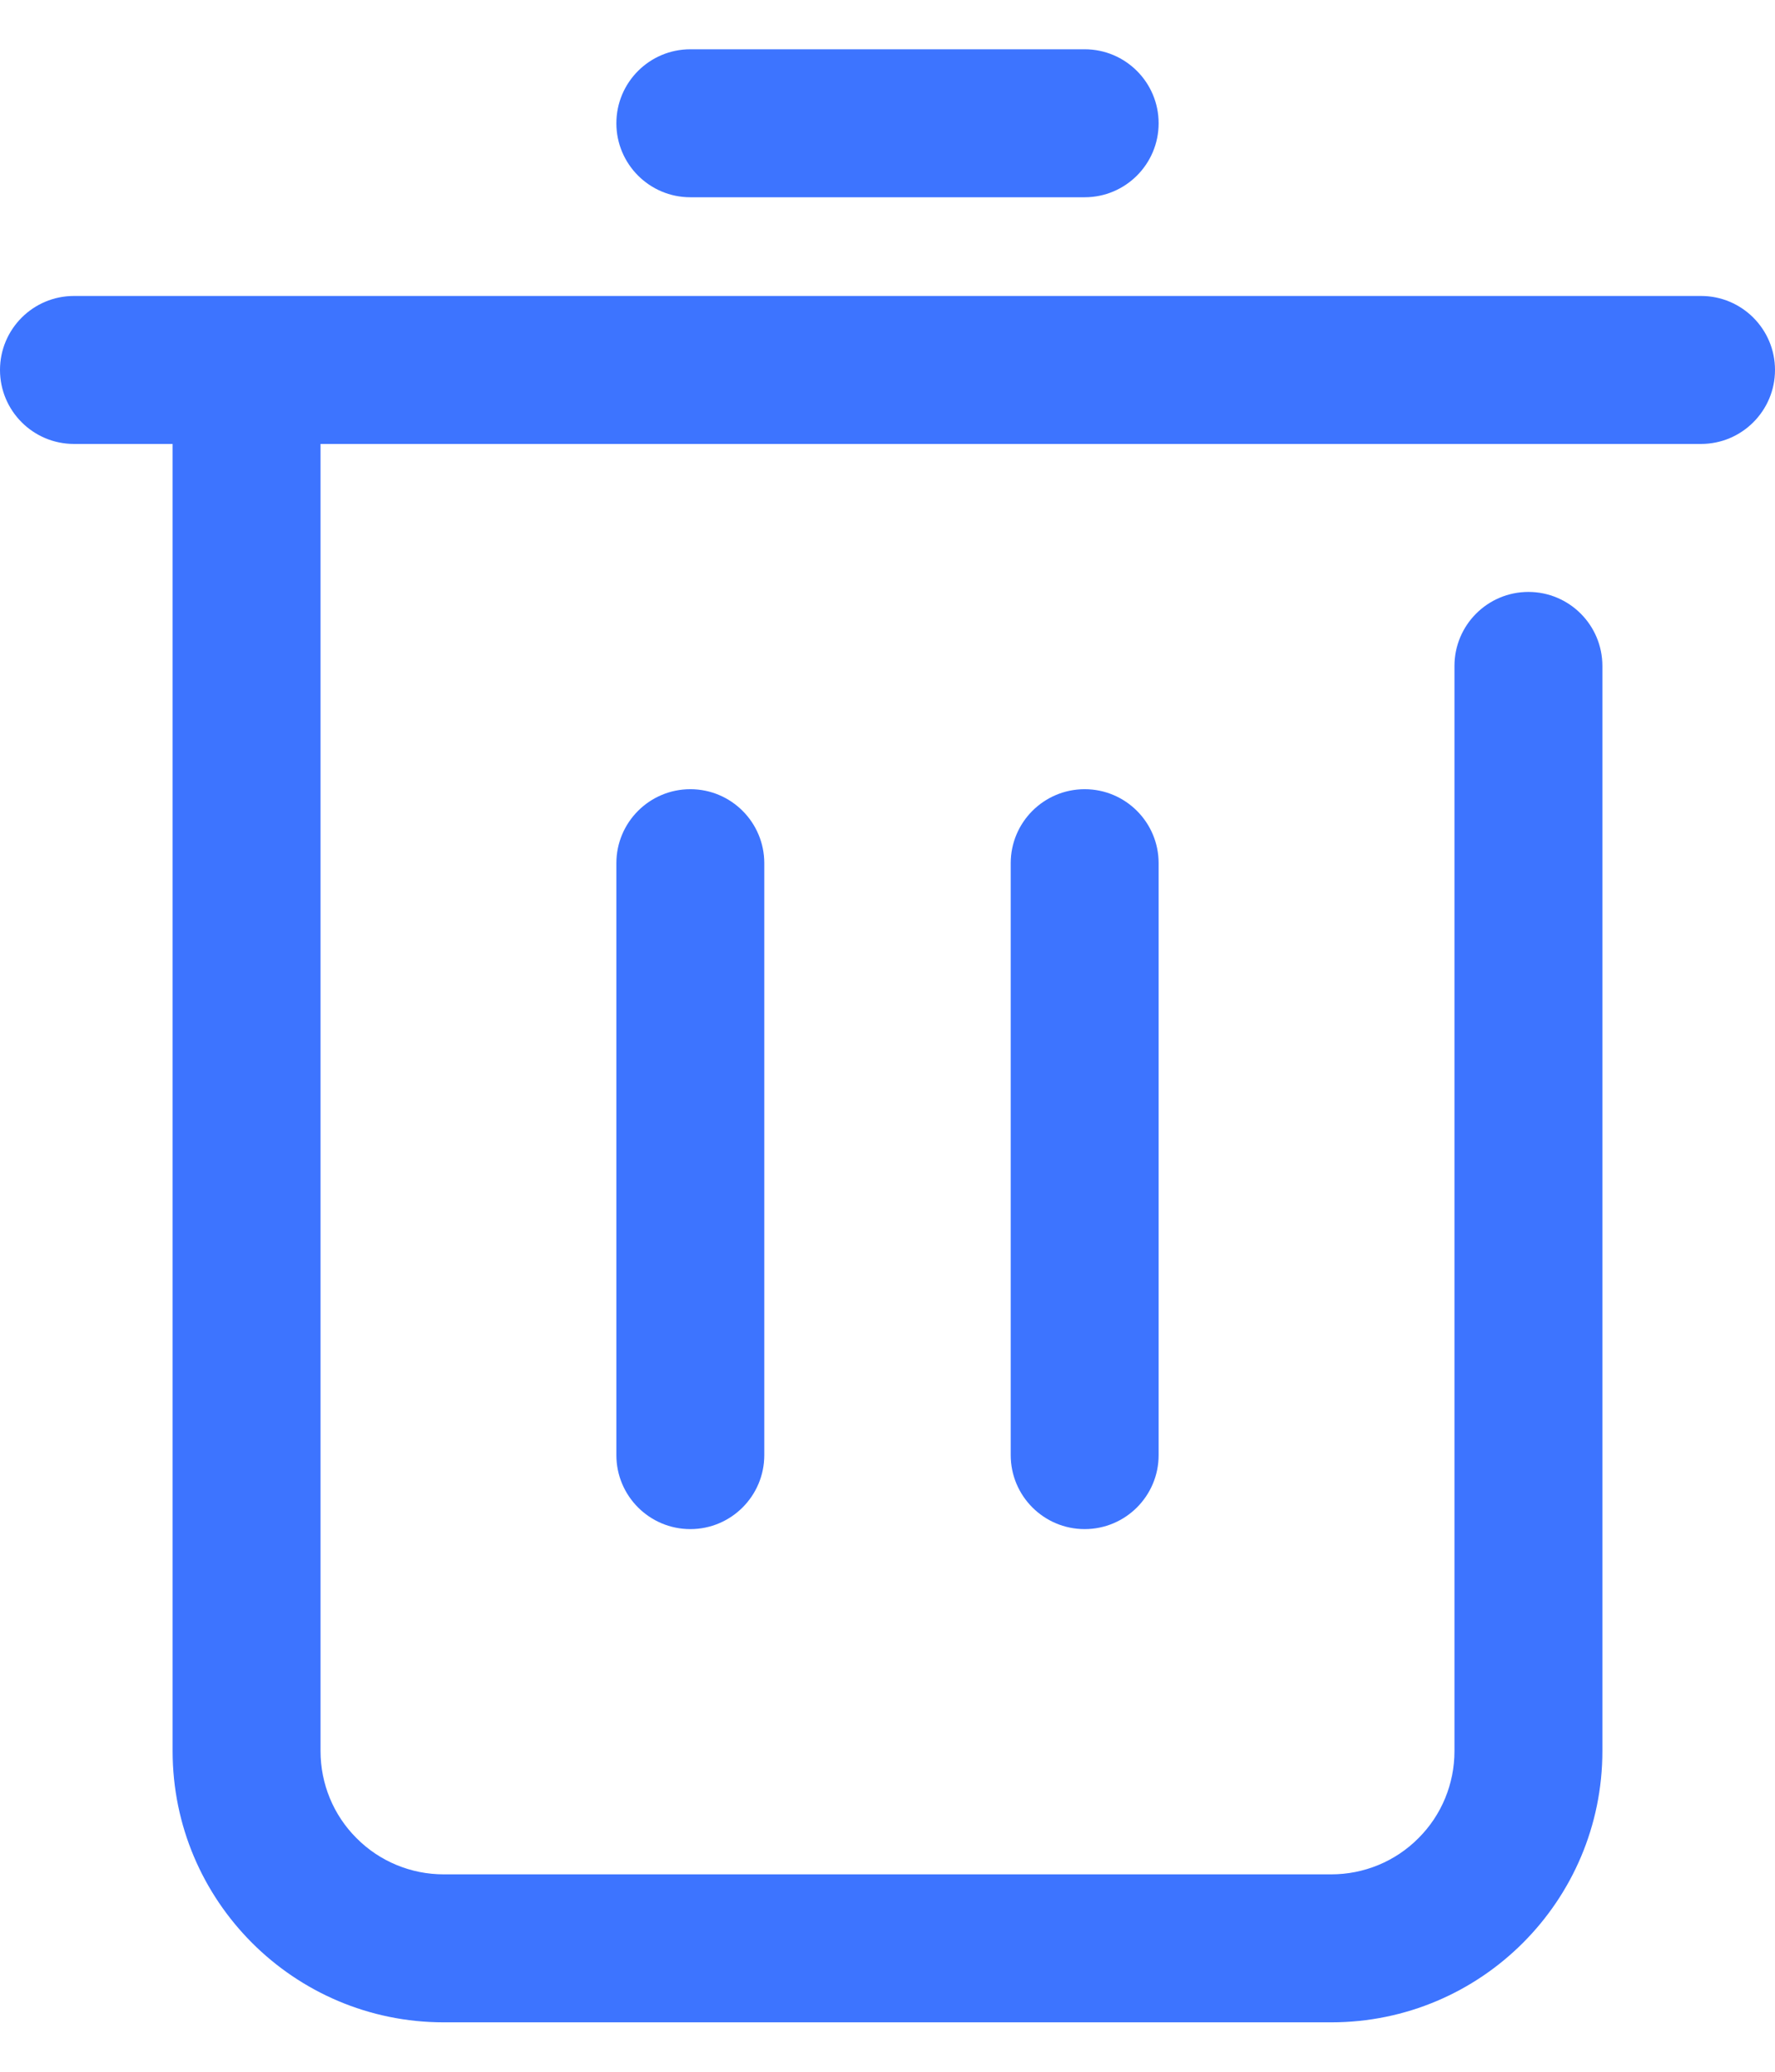 <?xml version="1.0" encoding="UTF-8"?>
<svg width="12px" height="14px" viewBox="0 0 12 14" version="1.1" xmlns="http://www.w3.org/2000/svg" xmlns:xlink="http://www.w3.org/1999/xlink">
    <title>形状</title>
    <g id="页面-1" stroke="none" stroke-width="1" fill="none" fill-rule="evenodd">
        <g id="客户名称/会议编码-回填样式" transform="translate(-845, -313)" fill="#3D74FF" fill-rule="nonzero">
            <g id="编组" transform="translate(352, 281)">
                <g id="删除" transform="translate(493, 32.333)">
                    <path d="M1.167,2.667 L0.5,2.667 C0.224,2.667 0,2.443 0,2.167 C0,1.891 0.224,1.667 0.5,1.667 L11.5,1.667 C11.776,1.667 12,1.891 12,2.167 C12,2.443 11.776,2.667 11.5,2.667 L2.167,2.667 L2.167,11.5 C2.167,11.721 2.254,11.933 2.411,12.089 C2.567,12.246 2.779,12.333 3,12.333 L9,12.333 C9.221,12.333 9.433,12.246 9.589,12.089 C9.746,11.933 9.833,11.721 9.833,11.5 L9.833,4.167 C9.833,3.891 10.057,3.667 10.333,3.667 C10.609,3.667 10.833,3.891 10.833,4.167 L10.833,11.5 C10.833,12.512 10.012,13.333 9,13.333 L3,13.333 C1.988,13.333 1.167,12.512 1.167,11.5 L1.167,2.667 Z M4.667,1 C4.391,1 4.167,0.776 4.167,0.5 C4.167,0.224 4.391,0 4.667,0 L7.333,0 C7.609,0 7.833,0.224 7.833,0.5 C7.833,0.776 7.609,1 7.333,1 L4.667,1 L4.667,1 Z M4.167,5.5 C4.167,5.224 4.391,5 4.667,5 C4.943,5 5.167,5.224 5.167,5.5 L5.167,9.5 C5.167,9.776 4.943,10 4.667,10 C4.391,10 4.167,9.776 4.167,9.5 L4.167,5.5 Z M6.833,5.5 C6.833,5.224 7.057,5 7.333,5 C7.609,5 7.833,5.224 7.833,5.5 L7.833,9.5 C7.833,9.776 7.609,10 7.333,10 C7.057,10 6.833,9.776 6.833,9.5 L6.833,5.5 Z" id="形状"></path>
                </g>
            </g>
        </g>
    </g>
</svg>